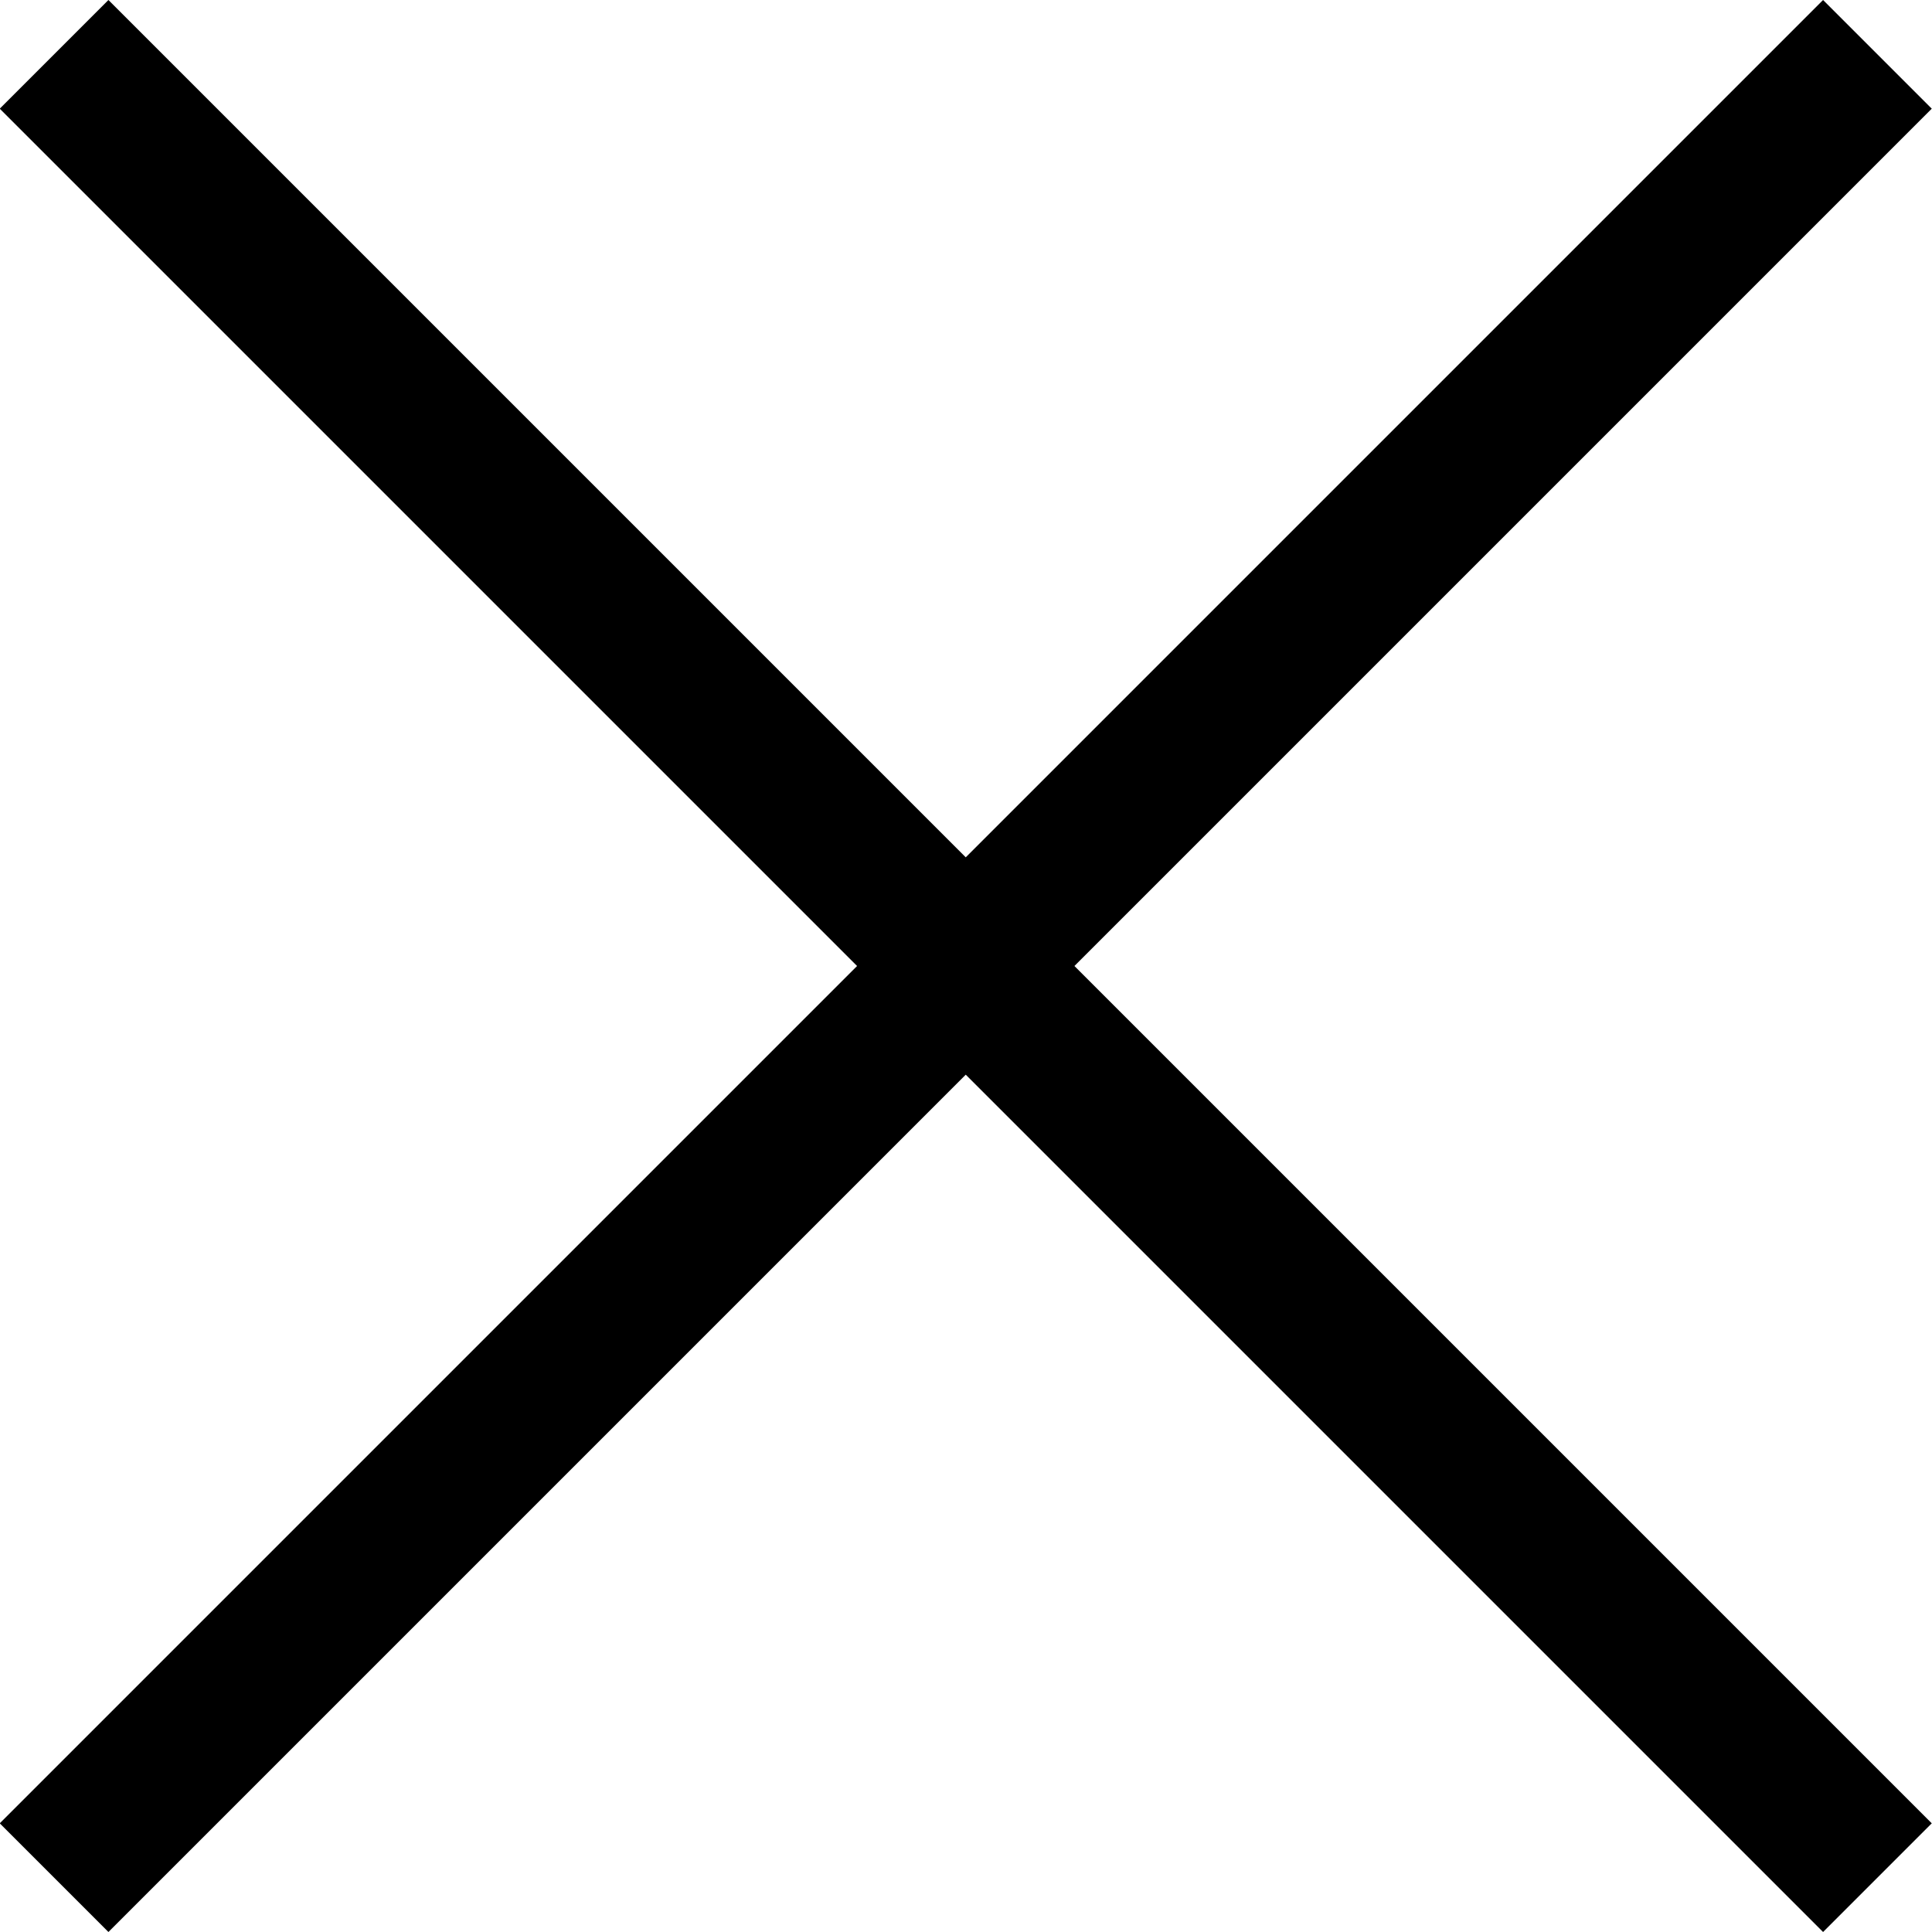 <svg xmlns="http://www.w3.org/2000/svg" width="16" height="16" viewBox="0 0 16 16">
  <path id="close-icon" d="M228.588-716.31l-.9-.9,7.1-7.1-7.1-7.1.9-.9,7.1,7.1,7.1-7.1.9.9-7.1,7.1,7.1,7.1-.9.9-7.1-7.1Z" transform="translate(-227.69 732.31)"/>
</svg>
